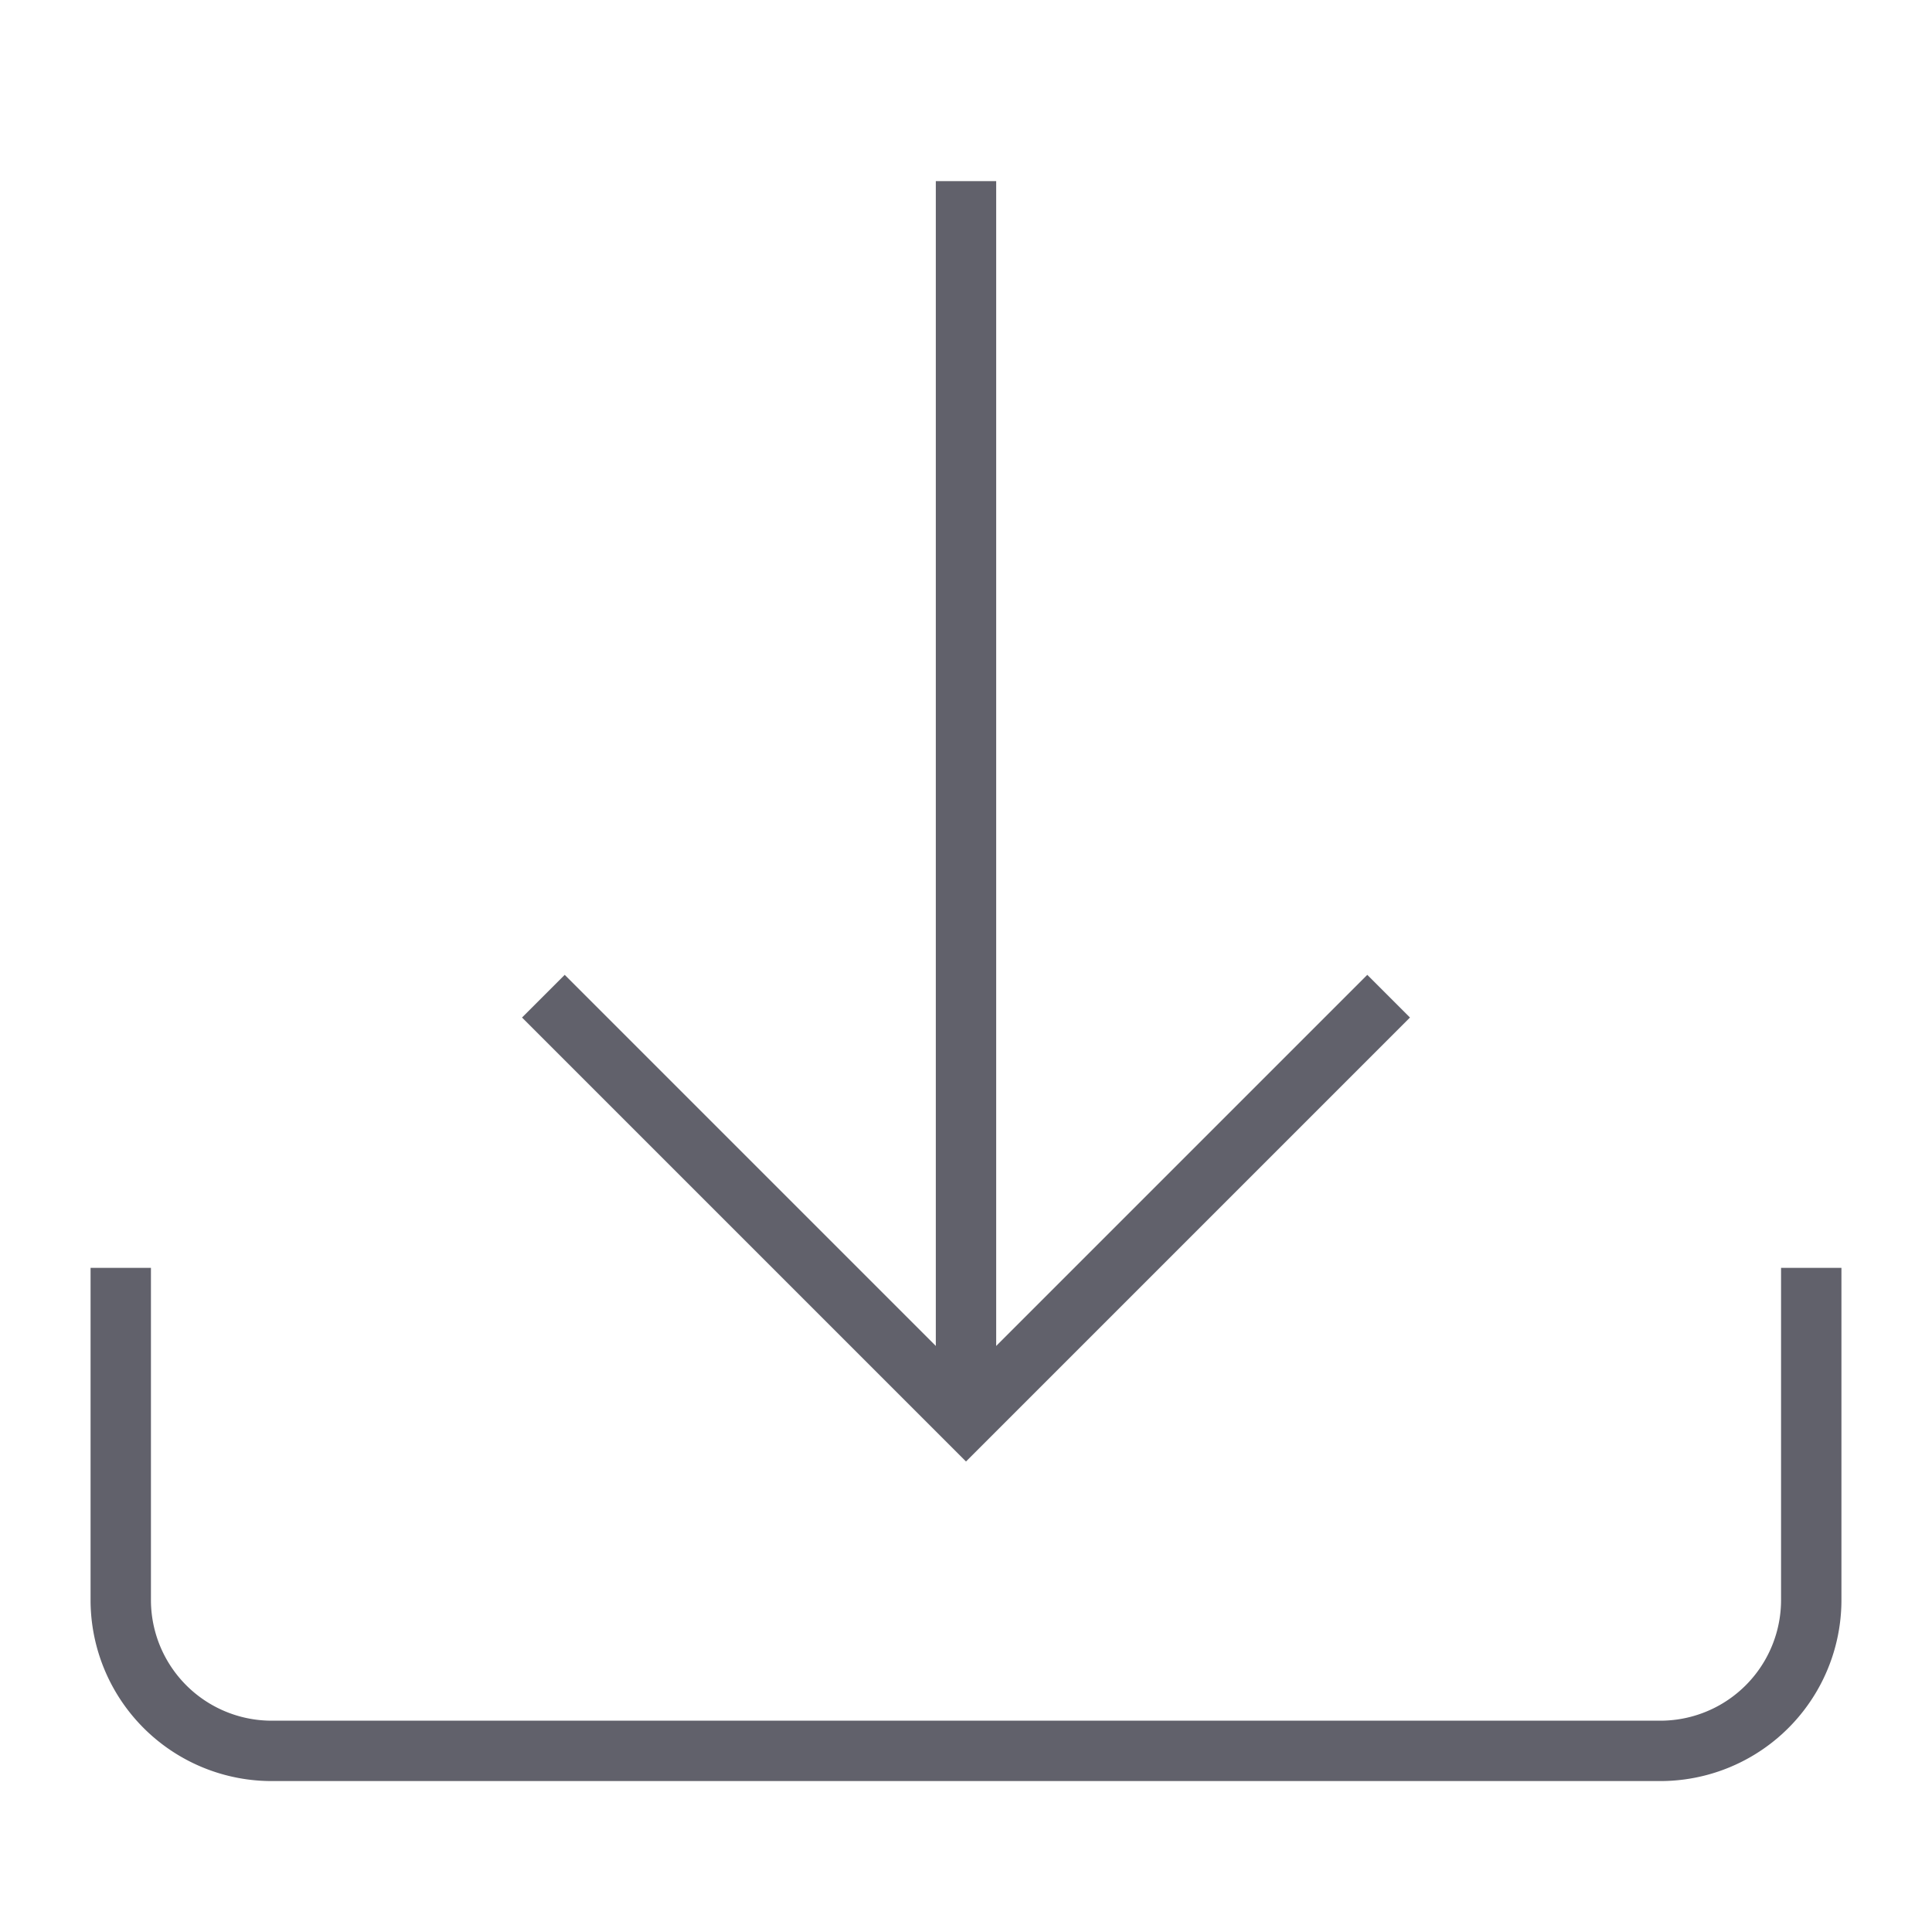 <svg xmlns="http://www.w3.org/2000/svg" height="24" width="24" viewBox="0 0 64 64"><line data-cap="butt" data-color="color-2" x1="32" y1="6" x2="32" y2="47" fill="none" stroke="#61616b" stroke-width="2"></line><polyline data-color="color-2" points="18 33 32 47 46 33" fill="none" stroke="#61616b" stroke-width="2"></polyline><path d="M4,42V53a5,5,0,0,0,5,5H55a5,5,0,0,0,5-5V42" fill="none" stroke="#61616b" stroke-width="2"></path></svg>